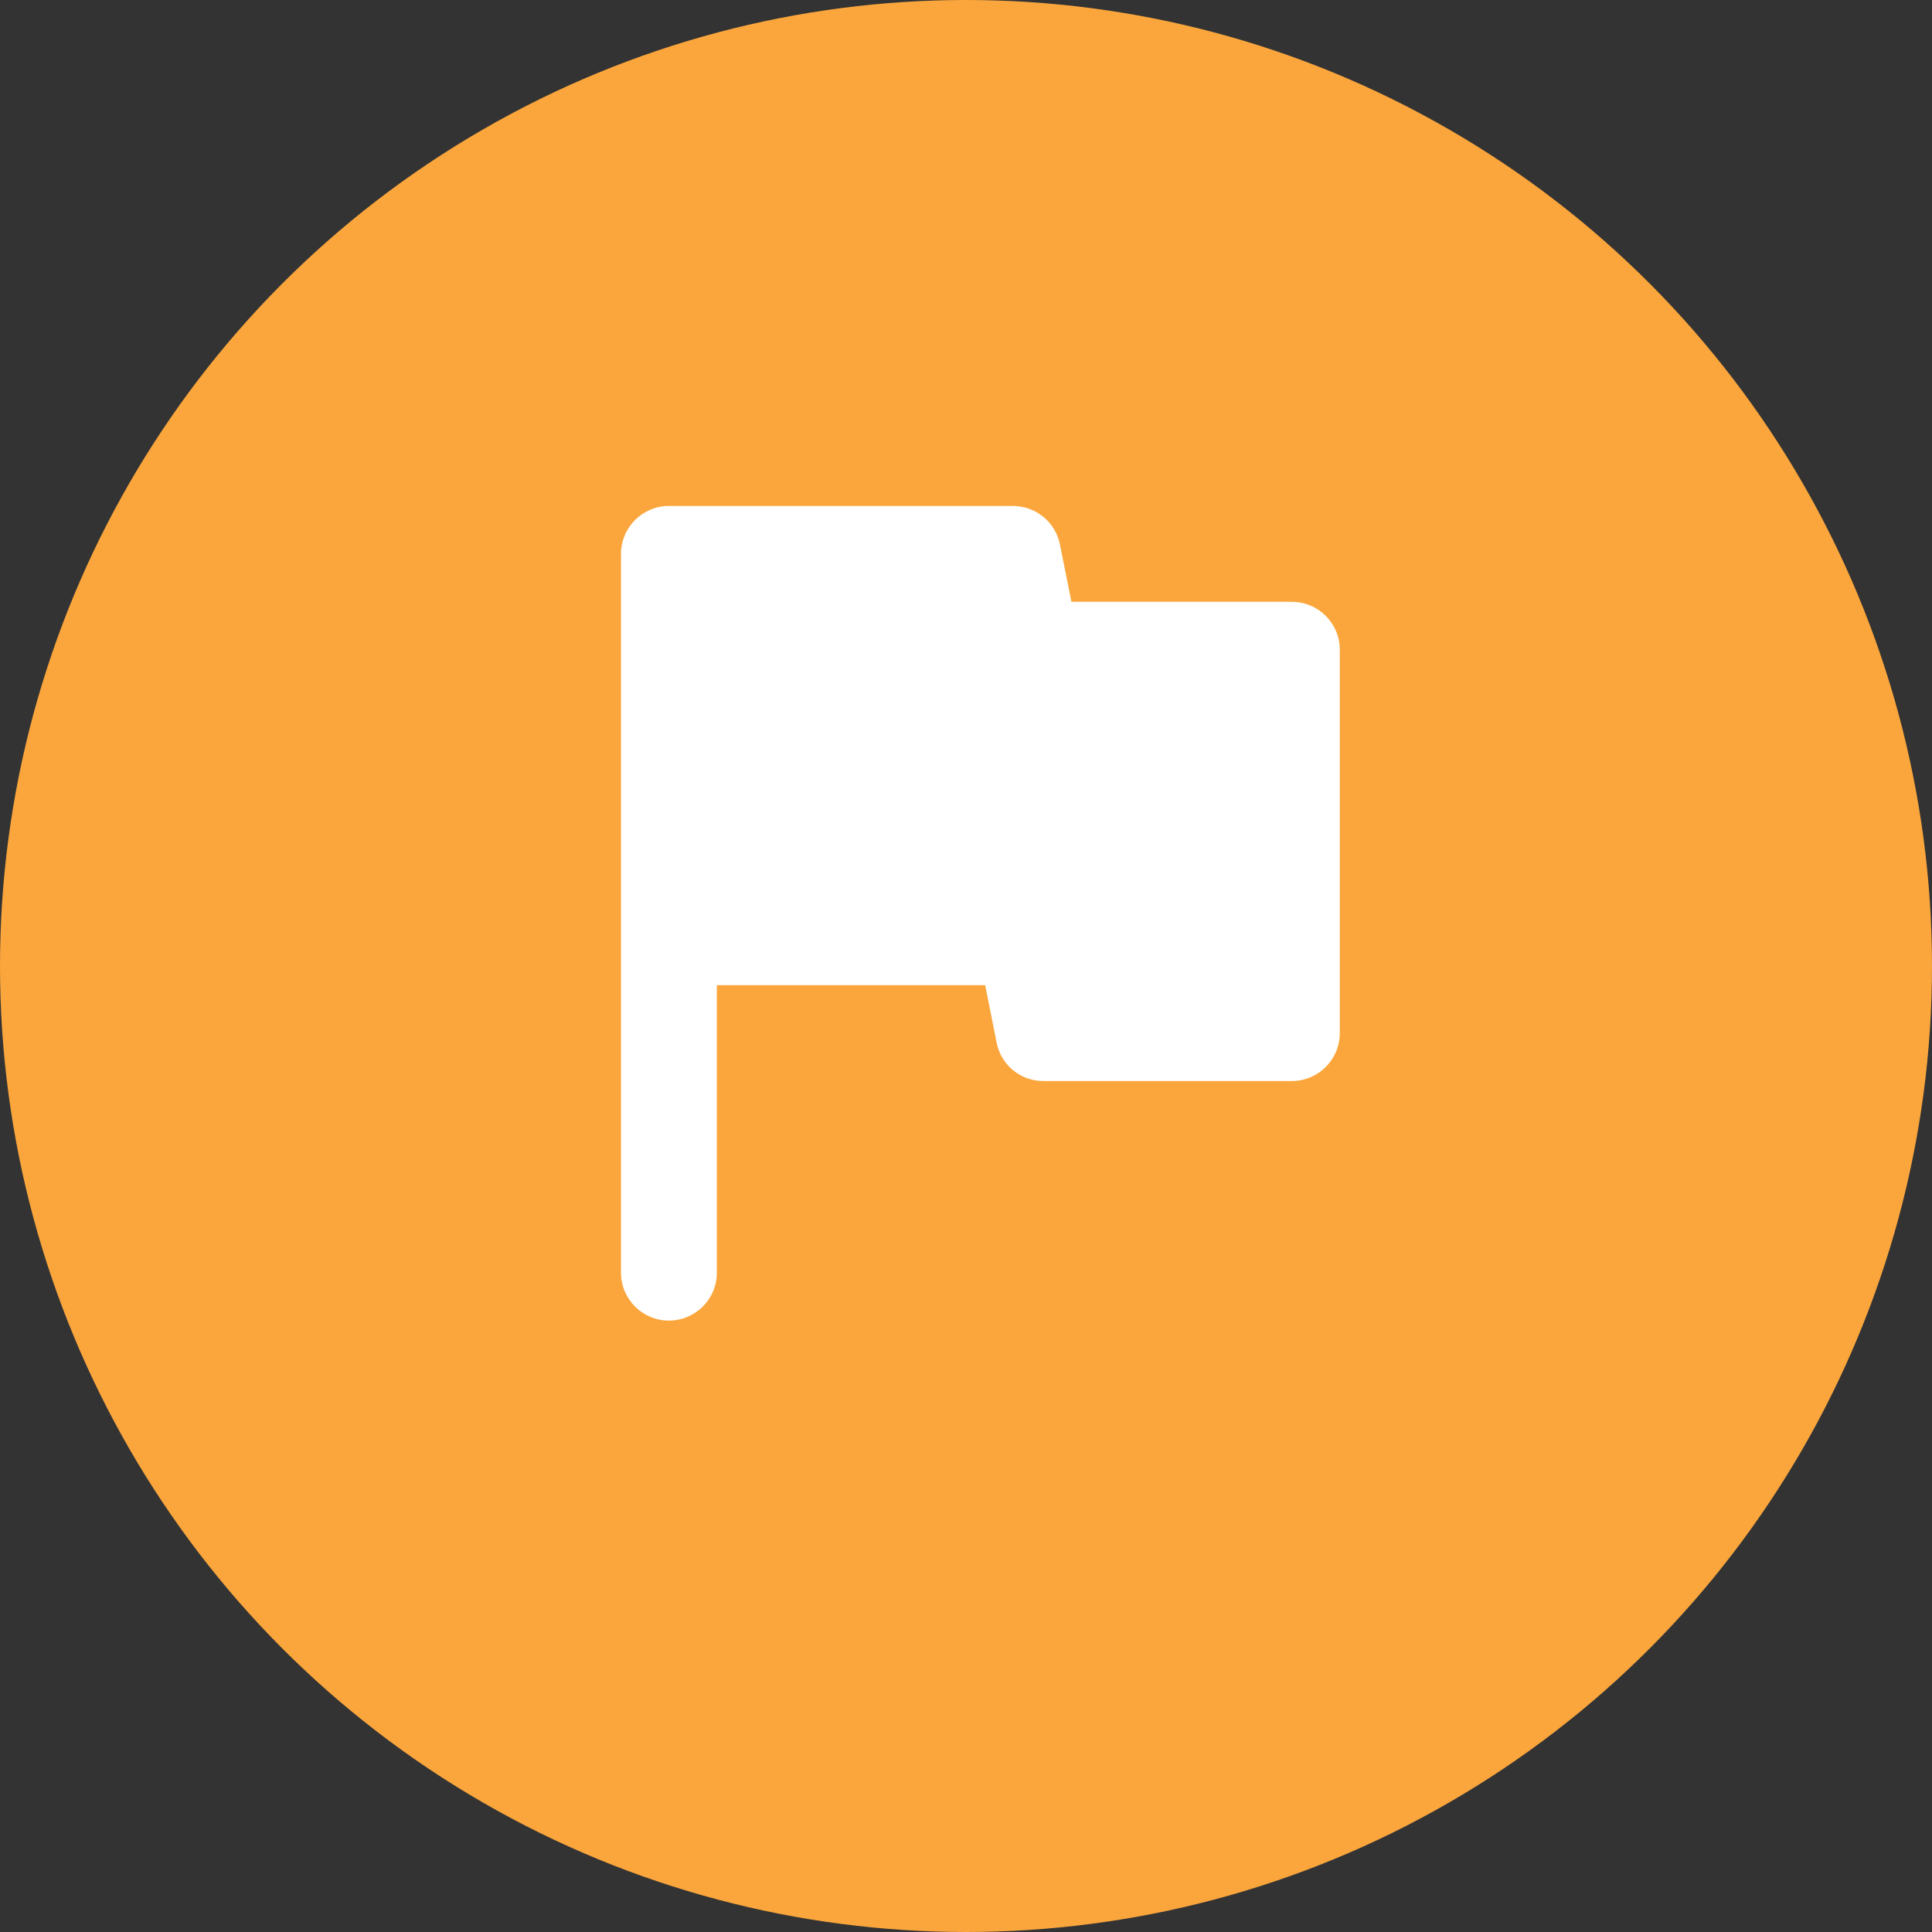 <svg width="28" height="28" viewBox="0 0 28 28" fill="none" xmlns="http://www.w3.org/2000/svg">
<rect x="0" y="0" width="28" height="28" fill="#333333" stroke="none"/>
<circle cx="14" cy="14" r="14" fill="#FBA63C"/>
<path d="M15.361 7.889C15.295 7.566 15.011 7.333 14.681 7.333H9.694C9.311 7.333 9 7.644 9 8.028V18.445C9 18.828 9.311 19.139 9.694 19.139C10.078 19.139 10.389 18.828 10.389 18.445V14.278H14.278L14.444 15.111C14.508 15.437 14.794 15.67 15.125 15.667H18.722C19.106 15.667 19.417 15.356 19.417 14.972V9.417C19.417 9.033 19.106 8.722 18.722 8.722H15.528L15.361 7.889Z" fill="white"/>
</svg>
